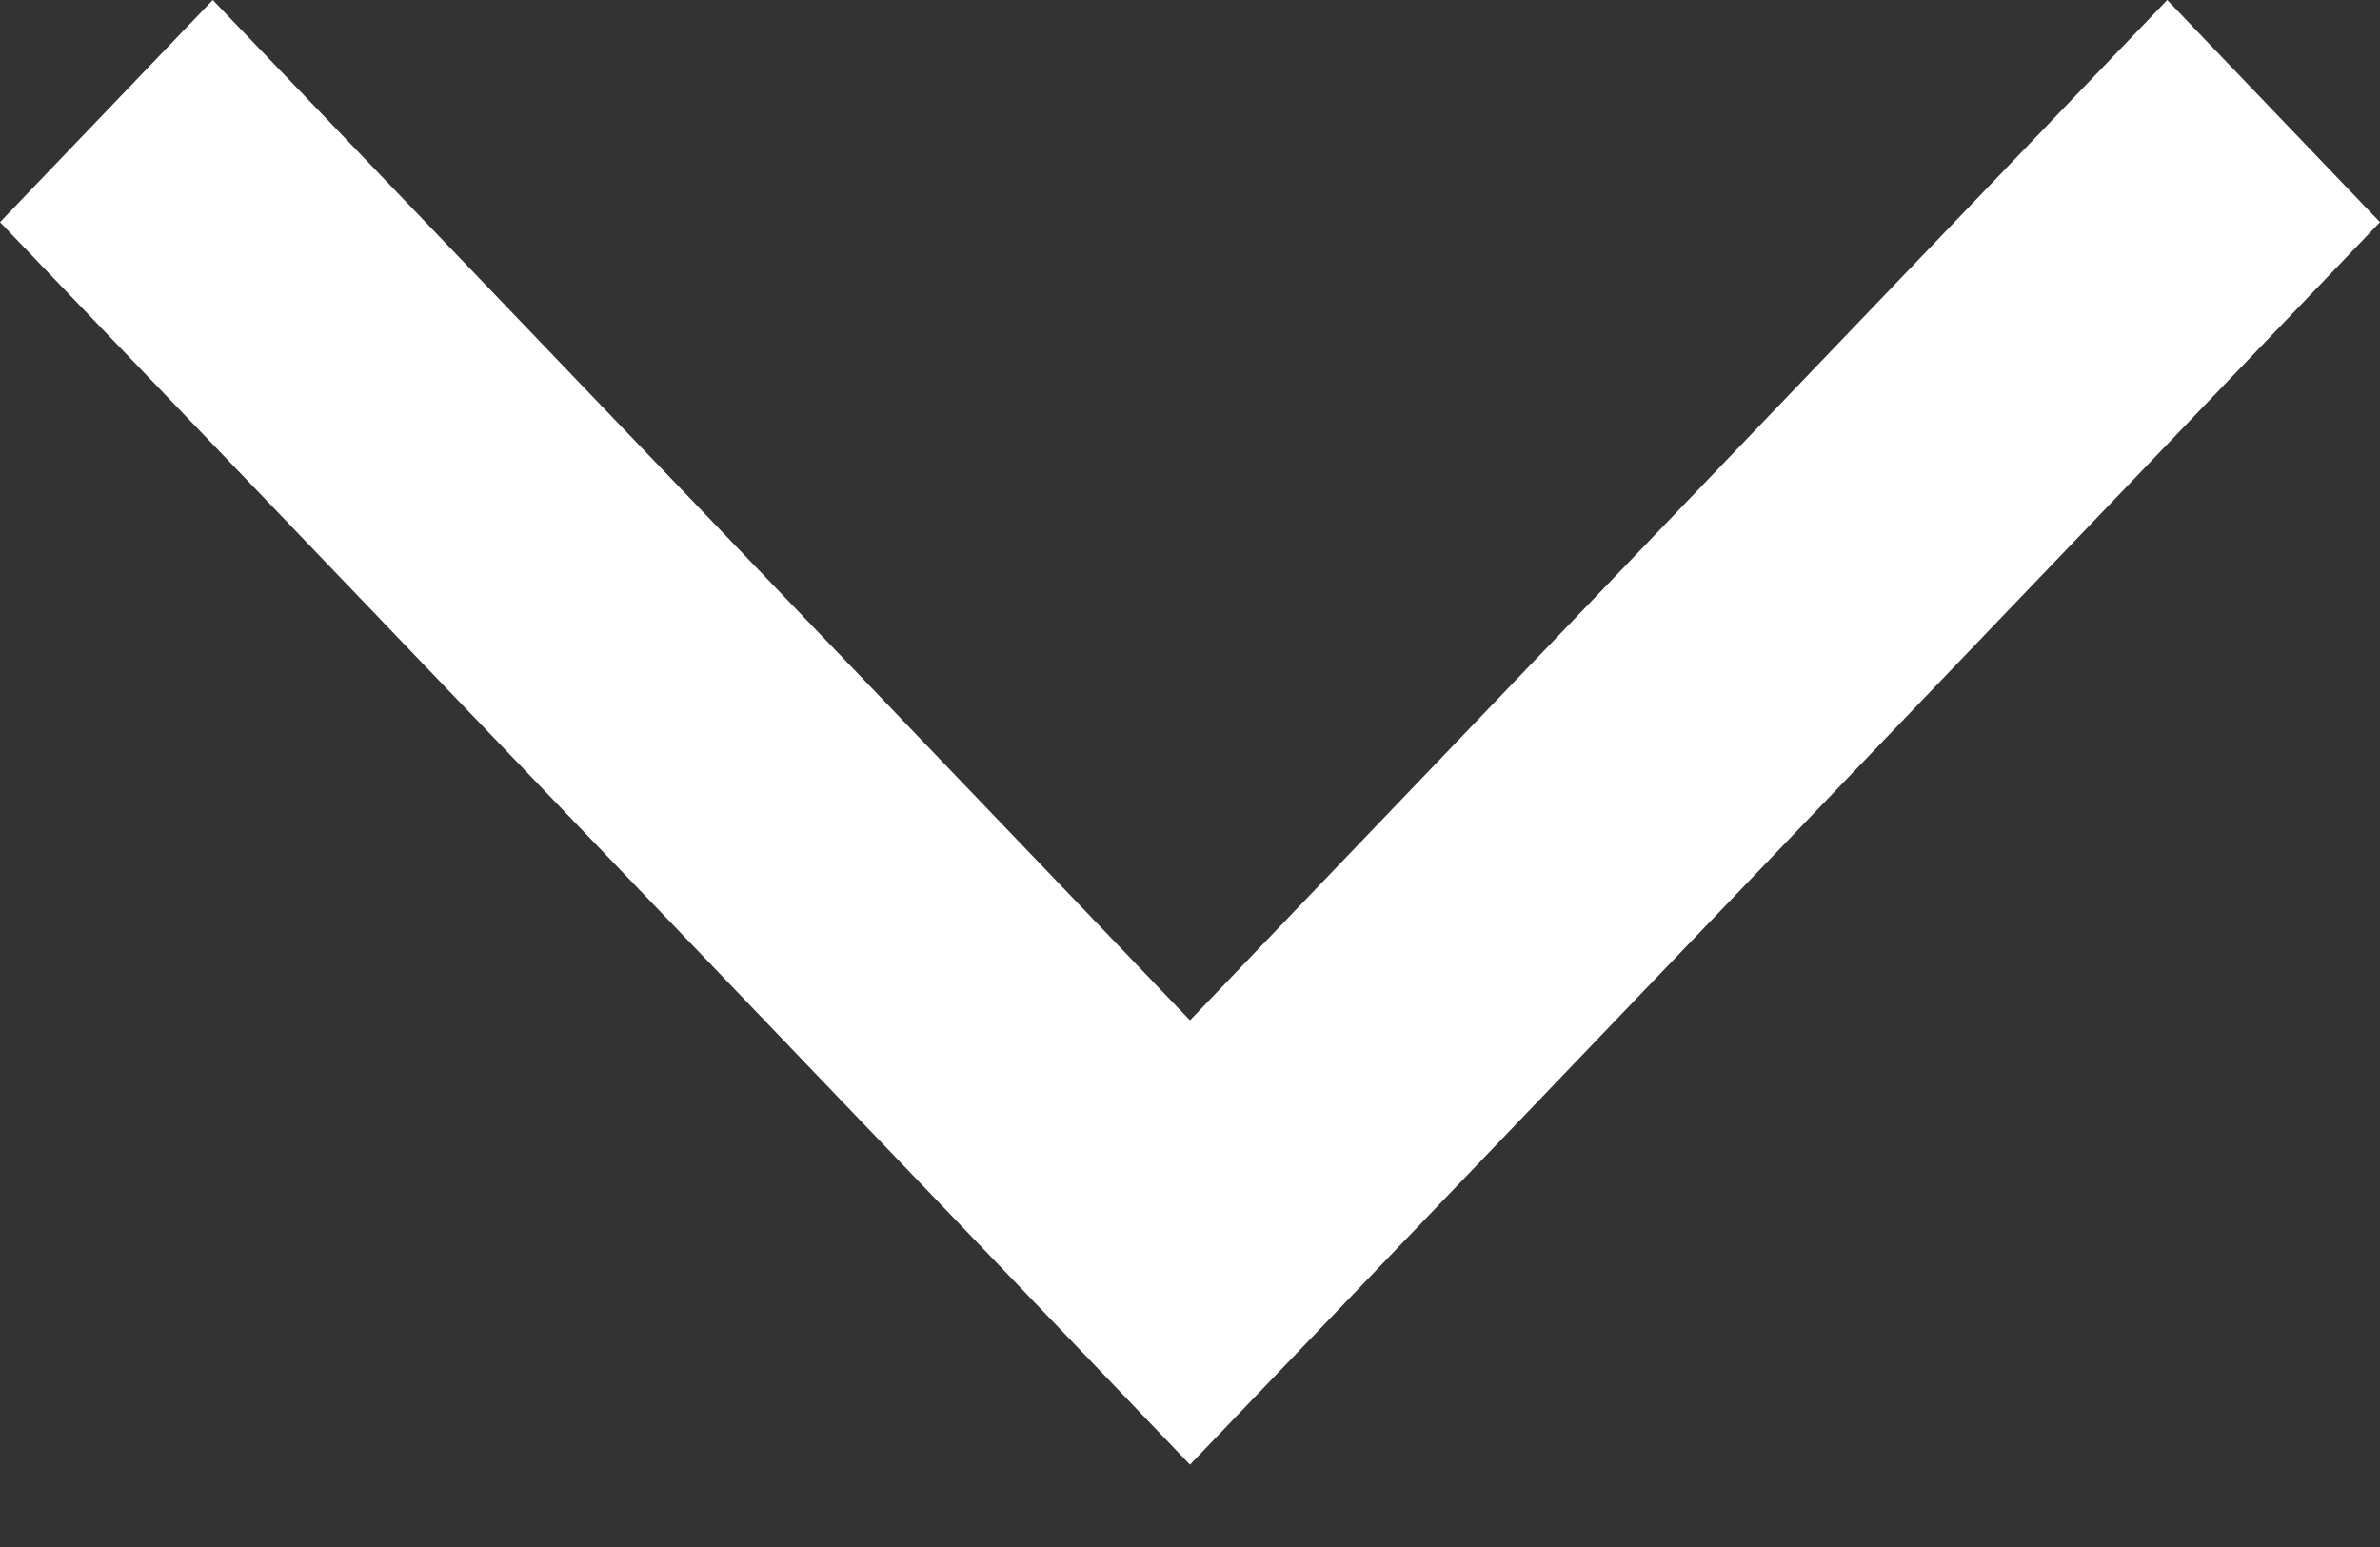 <svg width="20" height="13" viewBox="0 0 20 13" fill="none" xmlns="http://www.w3.org/2000/svg">
<rect x="0" y="0" width="20" height="13" fill="#333333" stroke="none"/>
<path d="M1.788 0L0 1.867L10 12.308L20 1.867L18.212 0L10 8.574L1.788 0Z" fill="white"/>
</svg>

